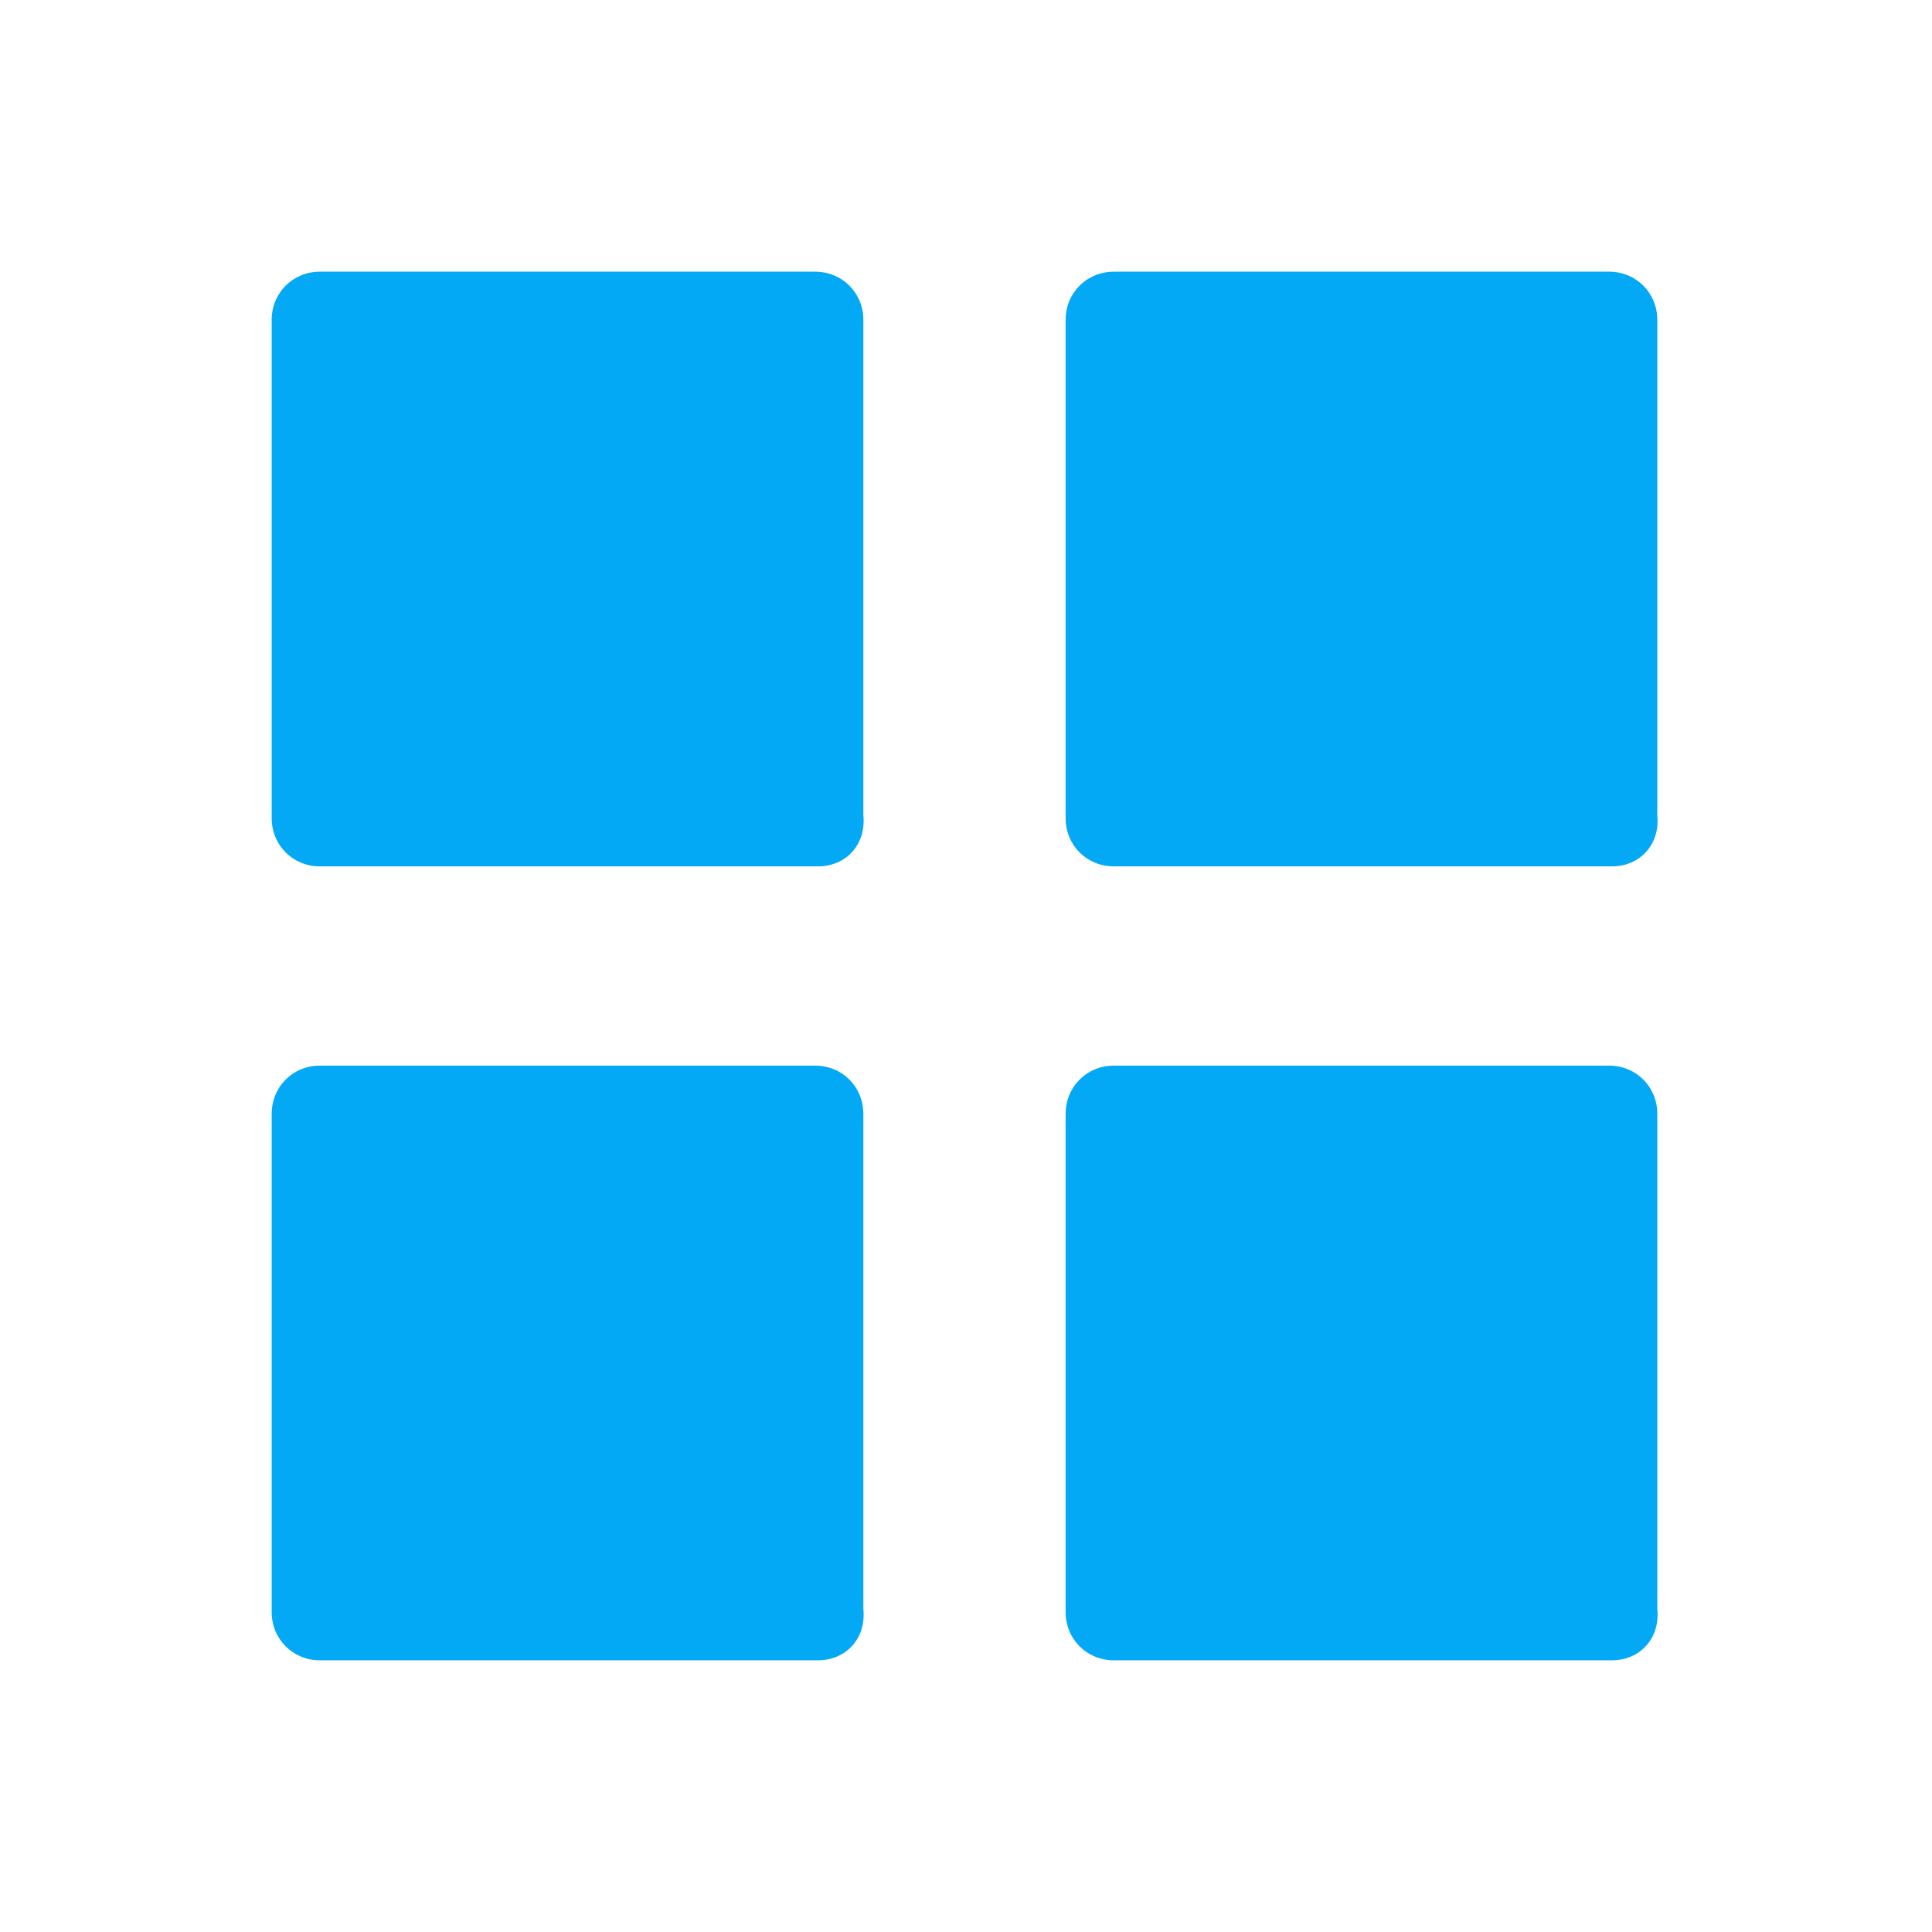 <svg xmlns="http://www.w3.org/2000/svg" xmlns:xlink="http://www.w3.org/1999/xlink" id="Lager_1" style="enable-background:new -265 388.9 64 64;" version="1.1" viewBox="-265 388.9 64 64" xml:space="preserve"><g><path d="M-237.9,417.6h-16.5c-0.9,0-1.6-0.7-1.6-1.6v-16.5c0-0.9,0.7-1.6,1.6-1.6h16.4c0.9,0,1.6,0.7,1.6,1.6v16.4   C-236.3,416.9-237,417.6-237.9,417.6z" fill="#03a9f4"/><path d="M-211.6,417.6h-16.5c-0.9,0-1.6-0.7-1.6-1.6v-16.5c0-0.9,0.7-1.6,1.6-1.6h16.4c0.9,0,1.6,0.7,1.6,1.6v16.4   C-210,416.9-210.7,417.6-211.6,417.6z" fill="#03a9f4"/><path d="M-237.9,443.9h-16.5c-0.9,0-1.6-0.7-1.6-1.6v-16.5c0-0.9,0.7-1.6,1.6-1.6h16.4c0.9,0,1.6,0.7,1.6,1.6v16.4   C-236.3,443.2-237,443.9-237.9,443.9z" fill="#03a9f4"/><path d="M-211.6,443.9h-16.5c-0.9,0-1.6-0.7-1.6-1.6v-16.5c0-0.9,0.7-1.6,1.6-1.6h16.4c0.9,0,1.6,0.7,1.6,1.6v16.4   C-210,443.2-210.7,443.9-211.6,443.9z" fill="#03a9f4"/></g></svg>